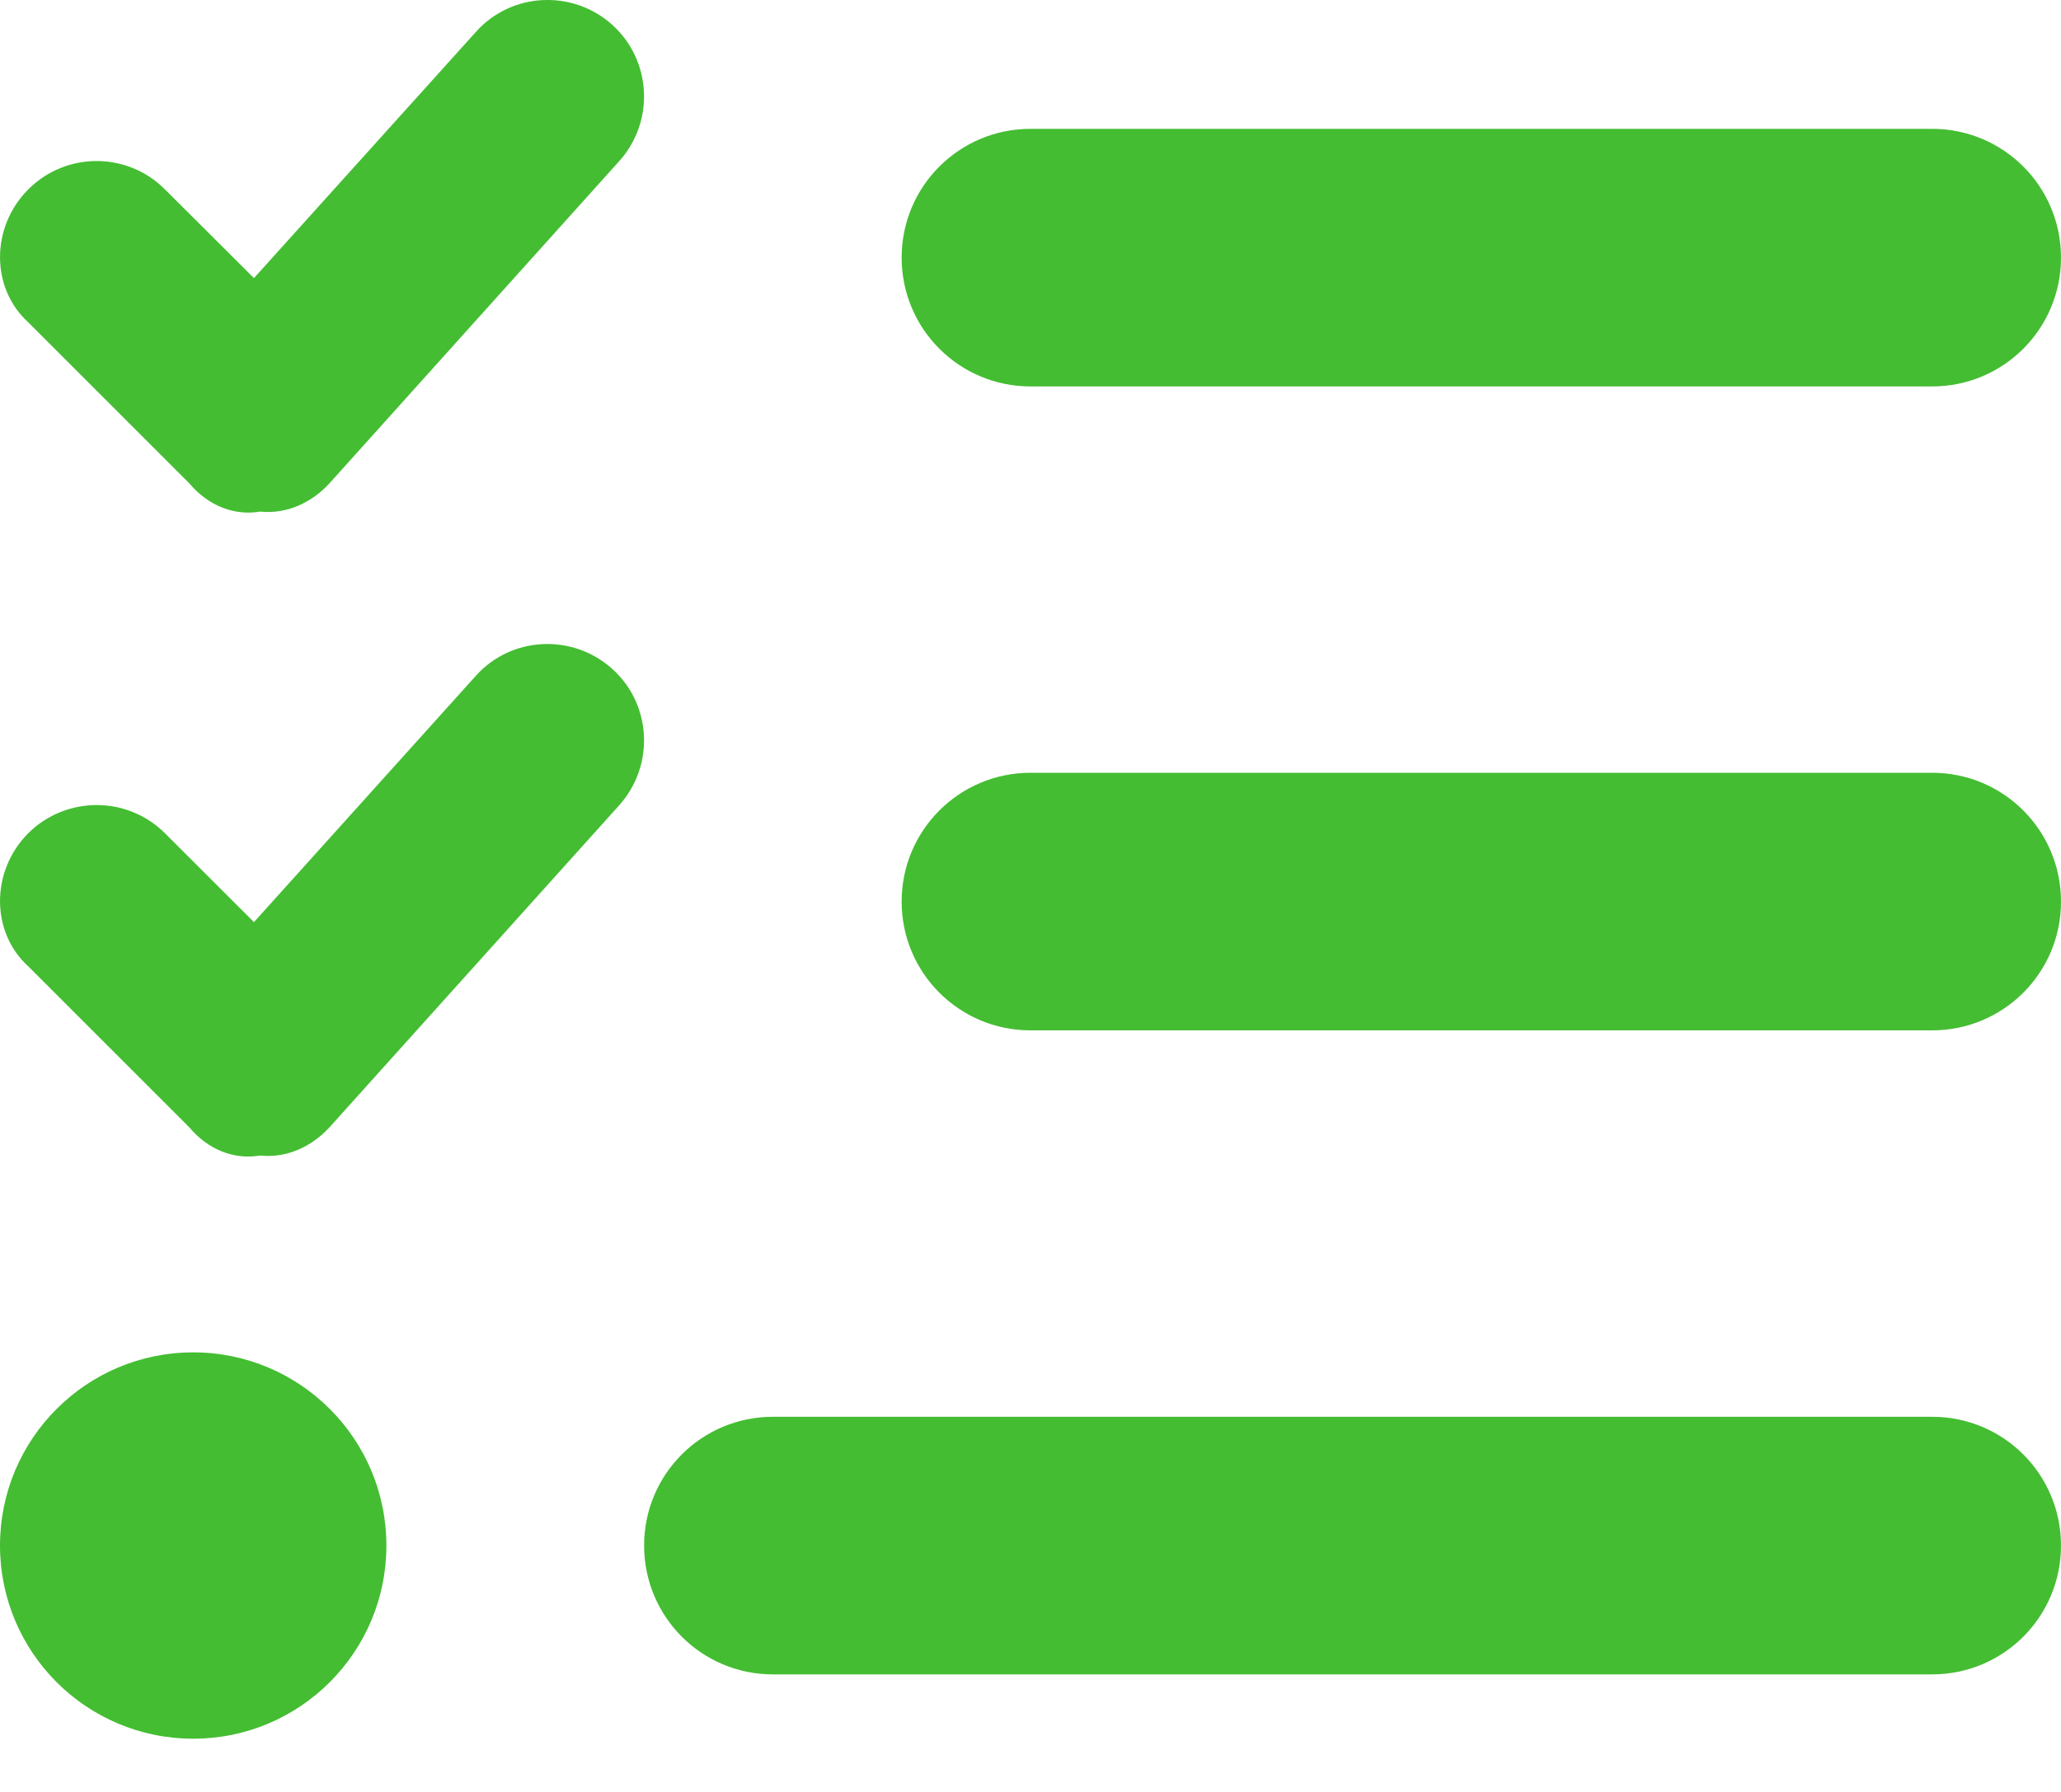 <svg width="23" height="20" viewBox="0 0 23 20" fill="none" xmlns="http://www.w3.org/2000/svg">
<path d="M6.833 0.277C7.273 0.675 7.309 1.357 6.909 1.8L3.676 5.395C3.478 5.611 3.199 5.741 2.903 5.71C2.608 5.759 2.322 5.642 2.113 5.395L0.316 3.598C-0.105 3.217 -0.105 2.534 0.316 2.113C0.737 1.692 1.42 1.692 1.84 2.113L2.834 3.104L5.31 0.357C5.705 -0.086 6.388 -0.122 6.833 0.277ZM6.833 7.466C7.273 7.861 7.309 8.544 6.909 8.989L3.676 12.583C3.478 12.798 3.199 12.929 2.903 12.897C2.608 12.947 2.322 12.83 2.113 12.583L0.316 10.786C-0.105 10.404 -0.105 9.721 0.316 9.299C0.737 8.881 1.42 8.881 1.84 9.299L2.834 10.292L5.31 7.543C5.705 7.102 6.388 7.066 6.833 7.466ZM10.062 2.875C10.062 2.081 10.705 1.438 11.5 1.438H21.562C22.358 1.438 23 2.081 23 2.875C23 3.67 22.358 4.313 21.562 4.313H11.5C10.705 4.313 10.062 3.67 10.062 2.875ZM10.062 10.063C10.062 9.268 10.705 8.625 11.5 8.625H21.562C22.358 8.625 23 9.268 23 10.063C23 10.858 22.358 11.5 21.562 11.5H11.5C10.705 11.5 10.062 10.858 10.062 10.063ZM7.188 17.25C7.188 16.455 7.83 15.813 8.625 15.813H21.562C22.358 15.813 23 16.455 23 17.25C23 18.045 22.358 18.688 21.562 18.688H8.625C7.83 18.688 7.188 18.045 7.188 17.25ZM0 17.25C0 16.06 0.965 15.094 2.156 15.094C3.347 15.094 4.312 16.06 4.312 17.25C4.312 18.441 3.347 19.406 2.156 19.406C0.965 19.406 0 18.441 0 17.25Z" fill="#44BD32"/>
</svg>
